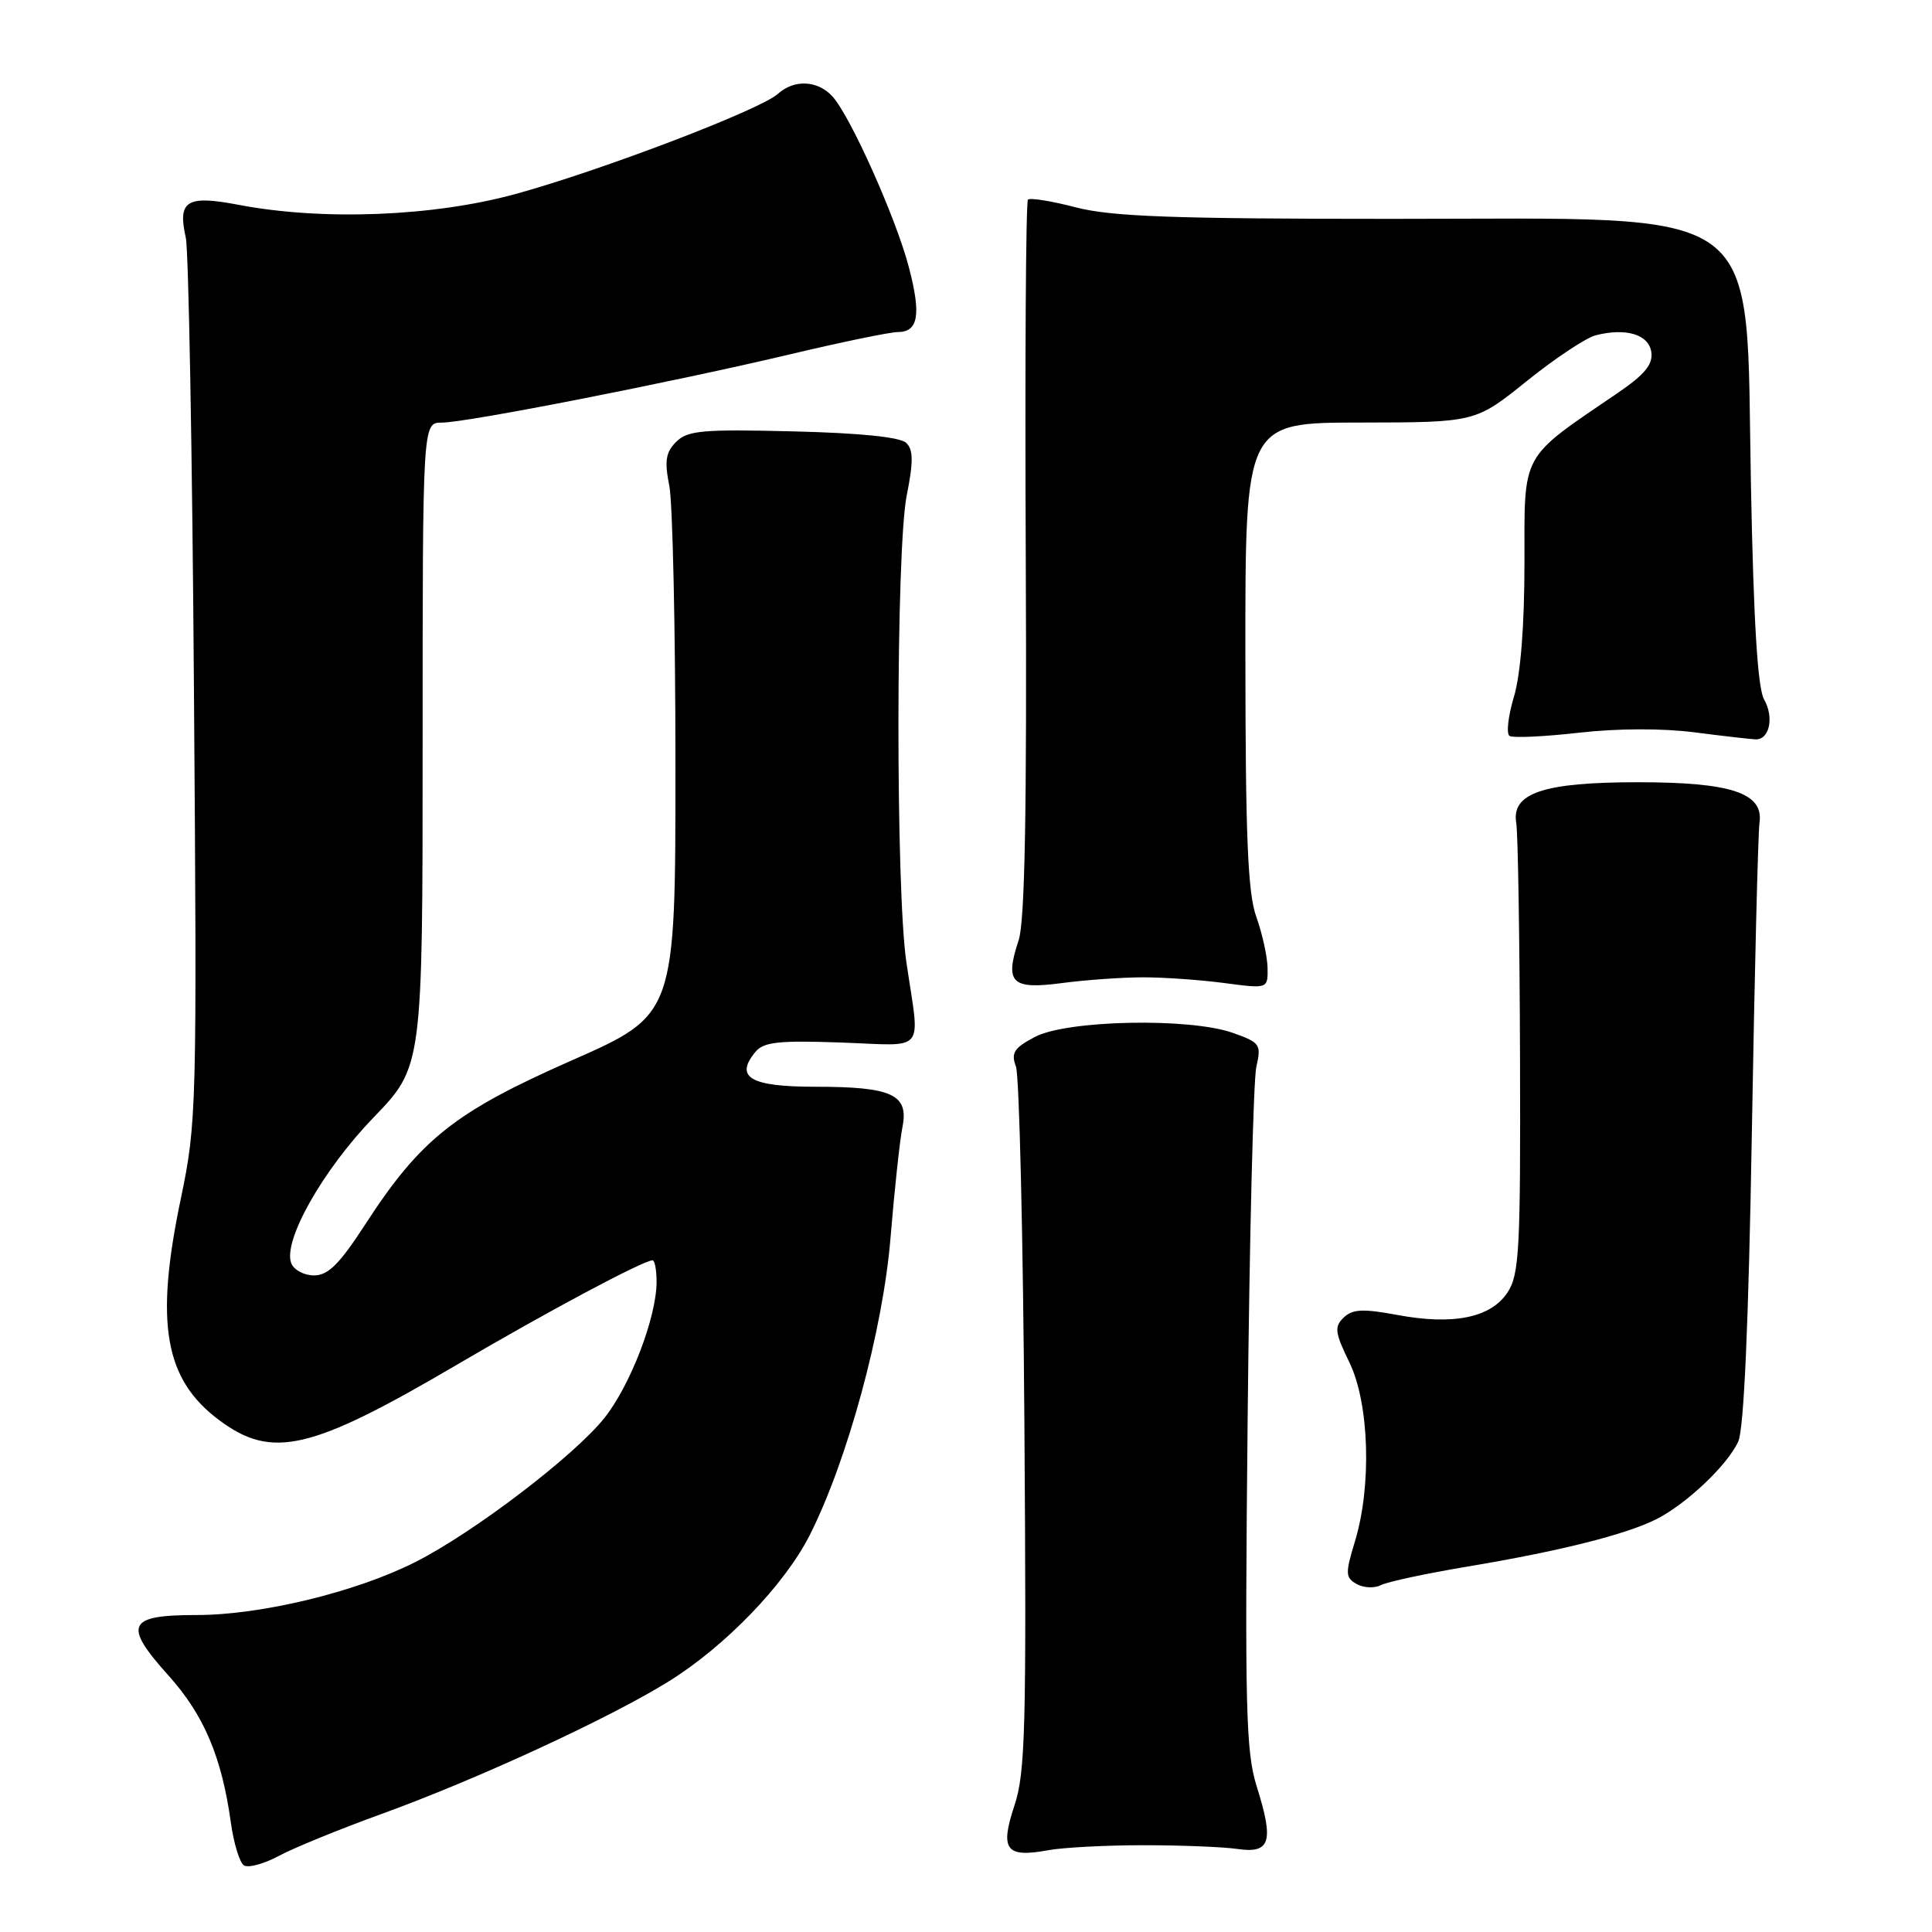 <?xml version="1.0" encoding="UTF-8" standalone="no"?>
<!DOCTYPE svg PUBLIC "-//W3C//DTD SVG 1.1//EN" "http://www.w3.org/Graphics/SVG/1.1/DTD/svg11.dtd" >
<svg xmlns="http://www.w3.org/2000/svg" xmlns:xlink="http://www.w3.org/1999/xlink" version="1.1" viewBox="0 0 256 256">
 <g >
 <path fill="currentColor"
d=" M 50.50 240.38 C 63.17 235.79 80.70 227.70 88.60 222.80 C 96.09 218.15 103.97 209.98 107.29 203.42 C 112.29 193.53 117.00 176.22 118.00 164.00 C 118.52 157.68 119.23 151.08 119.58 149.34 C 120.44 145.03 118.21 144.00 108.03 144.00 C 99.43 144.00 97.30 142.76 100.10 139.38 C 101.19 138.06 103.19 137.85 111.46 138.14 C 122.92 138.55 121.91 139.79 120.10 127.50 C 118.67 117.85 118.71 72.78 120.15 65.62 C 121.03 61.22 121.02 59.62 120.10 58.70 C 119.32 57.92 114.07 57.38 105.11 57.16 C 93.09 56.86 91.11 57.04 89.60 58.54 C 88.21 59.93 88.03 61.08 88.69 64.39 C 89.13 66.65 89.50 83.34 89.50 101.48 C 89.50 134.45 89.50 134.45 75.76 140.51 C 60.26 147.34 55.72 150.94 48.39 162.25 C 44.99 167.49 43.48 169.00 41.61 169.00 C 40.29 169.00 38.93 168.27 38.59 167.38 C 37.46 164.43 42.76 155.05 49.48 148.09 C 56.00 141.34 56.00 141.34 56.00 98.67 C 56.00 56.00 56.00 56.00 58.53 56.00 C 61.81 56.00 89.08 50.65 104.81 46.92 C 111.59 45.31 117.95 44.00 118.96 44.00 C 121.68 44.00 122.08 41.71 120.44 35.45 C 118.76 28.97 112.71 15.44 110.32 12.80 C 108.36 10.63 105.24 10.48 103.07 12.44 C 100.74 14.55 79.64 22.60 68.30 25.71 C 57.39 28.70 42.73 29.27 31.56 27.13 C 24.73 25.83 23.51 26.59 24.62 31.50 C 24.99 33.15 25.48 60.15 25.70 91.50 C 26.11 146.96 26.06 148.78 23.95 158.88 C 20.50 175.37 21.79 182.78 29.06 188.19 C 36.06 193.40 41.17 192.21 60.53 180.84 C 72.64 173.73 85.26 167.00 86.47 167.00 C 86.76 167.00 87.00 168.28 87.00 169.84 C 87.00 174.51 83.56 183.50 80.11 187.86 C 76.13 192.88 62.74 203.10 55.01 206.99 C 47.16 210.96 34.59 214.00 26.05 214.00 C 16.87 214.00 16.27 215.28 22.33 222.02 C 27.03 227.25 29.38 232.80 30.59 241.50 C 30.97 244.25 31.75 246.80 32.32 247.17 C 32.90 247.54 34.97 246.98 36.94 245.92 C 38.90 244.87 45.00 242.37 50.50 240.38 Z  M 151.50 244.50 C 156.45 244.50 162.07 244.72 163.98 245.00 C 168.34 245.63 168.83 244.04 166.52 236.71 C 165.08 232.11 164.93 226.33 165.32 188.00 C 165.56 164.07 166.08 143.09 166.47 141.36 C 167.15 138.40 166.98 138.14 163.35 136.86 C 157.61 134.83 141.38 135.16 137.15 137.39 C 134.35 138.86 133.94 139.50 134.62 141.33 C 135.06 142.52 135.57 163.93 135.74 188.90 C 136.02 228.97 135.87 234.89 134.41 239.27 C 132.47 245.12 133.29 246.20 138.91 245.16 C 140.89 244.80 146.55 244.50 151.50 244.50 Z  M 194.50 207.57 C 206.70 205.53 215.41 203.34 219.46 201.31 C 223.46 199.29 228.91 194.13 230.33 191.00 C 231.08 189.36 231.70 175.31 232.13 150.00 C 232.49 128.82 232.95 110.39 233.14 109.03 C 233.72 105.08 229.42 103.65 217.00 103.65 C 204.55 103.65 200.25 105.08 200.91 109.03 C 201.14 110.39 201.36 124.35 201.41 140.04 C 201.49 165.59 201.32 168.87 199.76 171.25 C 197.55 174.61 192.57 175.63 185.10 174.23 C 180.59 173.39 179.22 173.46 178.05 174.58 C 176.78 175.80 176.87 176.56 178.80 180.52 C 181.44 185.95 181.78 196.86 179.54 204.23 C 178.24 208.52 178.26 209.05 179.78 209.90 C 180.70 210.41 182.13 210.47 182.97 210.04 C 183.81 209.60 189.00 208.49 194.50 207.57 Z  M 151.50 129.50 C 154.25 129.50 159.09 129.84 162.25 130.26 C 168.00 131.02 168.00 131.02 167.96 128.26 C 167.93 126.74 167.26 123.70 166.47 121.50 C 165.34 118.35 165.03 110.98 165.02 86.75 C 165.00 56.00 165.00 56.00 180.25 55.99 C 195.50 55.97 195.50 55.97 202.31 50.49 C 206.06 47.47 210.18 44.74 211.46 44.42 C 215.49 43.41 218.47 44.32 218.81 46.66 C 219.04 48.29 217.93 49.64 214.31 52.10 C 201.38 60.91 202.00 59.78 202.00 74.51 C 202.00 82.93 201.49 89.36 200.60 92.34 C 199.83 94.91 199.57 97.24 200.03 97.52 C 200.49 97.80 204.62 97.61 209.22 97.09 C 214.28 96.51 220.30 96.49 224.53 97.04 C 228.36 97.53 232.01 97.95 232.64 97.97 C 234.47 98.02 235.10 95.04 233.75 92.68 C 232.90 91.17 232.36 82.46 232.01 64.32 C 231.27 26.40 234.77 29.00 184.46 29.00 C 155.40 29.00 147.29 28.70 142.57 27.48 C 139.35 26.64 136.49 26.18 136.21 26.45 C 135.93 26.73 135.80 48.13 135.92 74.01 C 136.07 107.51 135.80 122.07 134.98 124.57 C 133.10 130.25 134.01 131.15 140.72 130.26 C 143.90 129.84 148.75 129.50 151.50 129.50 Z "/>
</g>
</svg>